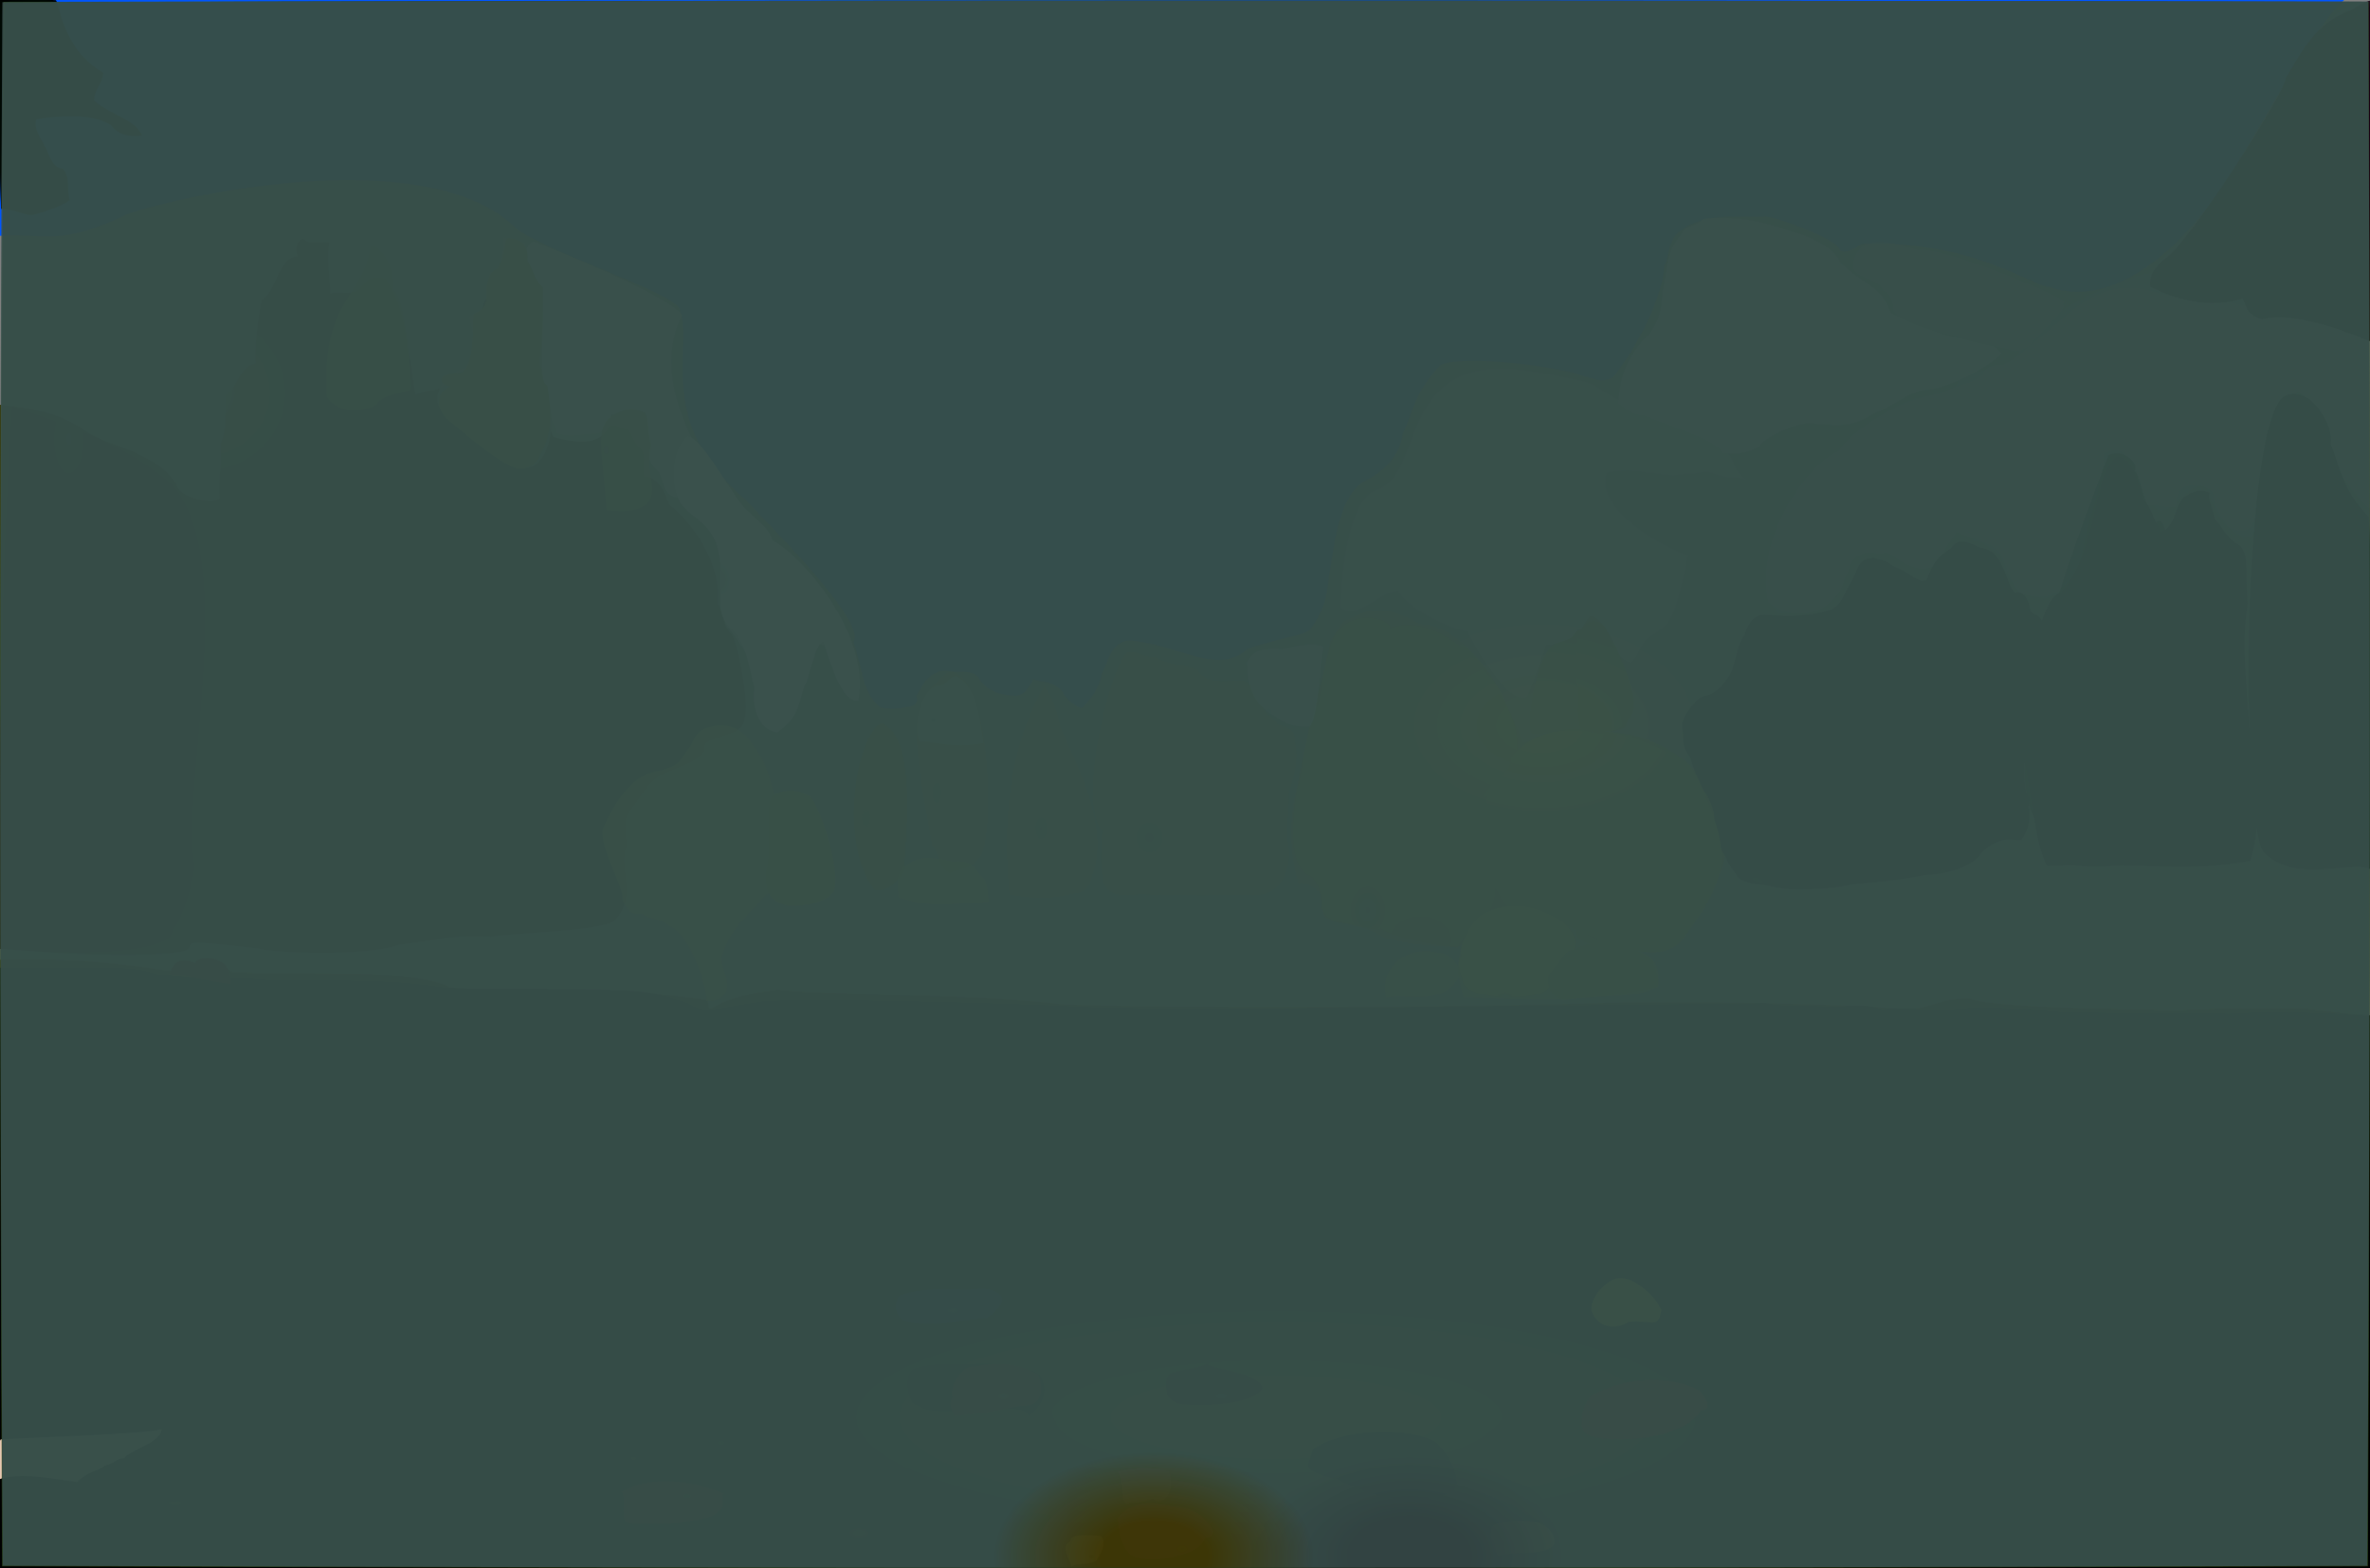 <?xml version="1.0" ?>
<svg xmlns="http://www.w3.org/2000/svg" version="1.1" width="674" height="446">
  <rect width="100%" height="100%" fill="#808080" stroke="none"/>
  <defs>
    <radialGradient id="shape_0_fill" cx="0.539" cy="0.744" r="0.275">
      <stop offset="0.183" stop-color="rgb(107, 107, 0)" stop-opacity="0.939"/>
      <stop offset="1.0" stop-color="rgb(82, 71, 0)" stop-opacity="1.0"/>
    </radialGradient>
    <radialGradient id="shape_1_fill" cx="0.538" cy="0.748" r="0.204">
      <stop offset="0.19" stop-color="rgb(99, 103, 0)" stop-opacity="0.829"/>
      <stop offset="1.0" stop-color="rgb(0, 0, 0)" stop-opacity="1.0"/>
    </radialGradient>
    <radialGradient id="shape_2_fill" cx="0.098" cy="0.738" r="0.221">
      <stop offset="9.5364106e-07" stop-color="rgb(30, 90, 182)" stop-opacity="1.0"/>
      <stop offset="1.0" stop-color="rgb(0, 85, 255)" stop-opacity="1.0"/>
    </radialGradient>
    <radialGradient id="shape_3_fill" cx="0.274" cy="0.216" r="0.125">
      <stop offset="0.222" stop-color="rgb(119, 133, 0)" stop-opacity="0.774"/>
      <stop offset="1.0" stop-color="rgb(54, 55, 0)" stop-opacity="1.0"/>
    </radialGradient>
    <radialGradient id="shape_4_fill" cx="0.154" cy="0.998" r="0.103">
      <stop offset="0.0" stop-color="rgb(81, 79, 86)" stop-opacity="1.0"/>
      <stop offset="1.0" stop-color="rgb(133, 132, 142)" stop-opacity="0.787"/>
    </radialGradient>
    <radialGradient id="shape_5_fill" cx="0.148" cy="0.24" r="0.118">
      <stop offset="0.0" stop-color="rgb(235, 232, 228)" stop-opacity="0.755"/>
      <stop offset="0.762" stop-color="rgb(240, 237, 234)" stop-opacity="0.729"/>
    </radialGradient>
    <radialGradient id="shape_6_fill" cx="0.184" cy="0.998" r="0.075">
      <stop offset="0.0" stop-color="rgb(93, 90, 94)" stop-opacity="1.0"/>
      <stop offset="1.0" stop-color="rgb(158, 154, 162)" stop-opacity="1.0"/>
    </radialGradient>
    <radialGradient id="shape_7_fill" cx="0.289" cy="0.058" r="0.087">
      <stop offset="0.0" stop-color="rgb(55, 66, 29)" stop-opacity="1.0"/>
      <stop offset="1.0" stop-color="rgb(32, 0, 0)" stop-opacity="0.995"/>
    </radialGradient>
    <radialGradient id="shape_8_fill" cx="0.338" cy="0.944" r="0.068">
      <stop offset="0.0" stop-color="rgb(91, 124, 45)" stop-opacity="1.0"/>
      <stop offset="1.0" stop-color="rgb(145, 181, 0)" stop-opacity="0.805"/>
    </radialGradient>
    <radialGradient id="shape_9_fill" cx="0.307" cy="0.998" r="0.073">
      <stop offset="0.0" stop-color="rgb(38, 48, 20)" stop-opacity="1.0"/>
      <stop offset="1.0" stop-color="rgb(0, 0, 0)" stop-opacity="1.0"/>
    </radialGradient>
    <radialGradient id="shape_10_fill" cx="0.306" cy="0.998" r="0.068">
      <stop offset="0.0" stop-color="rgb(39, 49, 21)" stop-opacity="1.0"/>
      <stop offset="1.0" stop-color="rgb(0, 0, 0)" stop-opacity="1.0"/>
    </radialGradient>
    <radialGradient id="shape_11_fill" cx="0.218" cy="0.969" r="0.068">
      <stop offset="0.0" stop-color="rgb(138, 135, 129)" stop-opacity="1.0"/>
      <stop offset="1.0" stop-color="rgb(206, 203, 199)" stop-opacity="0.728"/>
    </radialGradient>
    <radialGradient id="shape_12_fill" cx="0.291" cy="0.998" r="0.075">
      <stop offset="0.0" stop-color="rgb(22, 25, 13)" stop-opacity="1.0"/>
      <stop offset="1.0" stop-color="rgb(0, 0, 0)" stop-opacity="1.0"/>
    </radialGradient>
    <radialGradient id="shape_13_fill" cx="0.328" cy="0.892" r="0.069">
      <stop offset="0.0" stop-color="rgb(89, 117, 50)" stop-opacity="1.0"/>
      <stop offset="1.0" stop-color="rgb(153, 183, 0)" stop-opacity="0.75"/>
    </radialGradient>
    <radialGradient id="shape_14_fill" cx="0.142" cy="0.998" r="0.066">
      <stop offset="0.0" stop-color="rgb(155, 150, 153)" stop-opacity="1.0"/>
      <stop offset="1.0" stop-color="rgb(223, 218, 222)" stop-opacity="0.729"/>
    </radialGradient>
    <radialGradient id="shape_15_fill" cx="0.31" cy="0.998" r="0.067">
      <stop offset="0.0" stop-color="rgb(43, 55, 23)" stop-opacity="1.0"/>
      <stop offset="1.0" stop-color="rgb(0, 0, 0)" stop-opacity="0.888"/>
    </radialGradient>
    <radialGradient id="shape_16_fill" cx="0.273" cy="0.998" r="0.081">
      <stop offset="0.0" stop-color="rgb(31, 35, 19)" stop-opacity="1.0"/>
      <stop offset="1.0" stop-color="rgb(0, 0, 0)" stop-opacity="1.0"/>
    </radialGradient>
    <radialGradient id="shape_17_fill" cx="0.289" cy="0.998" r="0.075">
      <stop offset="0.0" stop-color="rgb(22, 23, 13)" stop-opacity="1.0"/>
      <stop offset="1.0" stop-color="rgb(0, 0, 0)" stop-opacity="0.838"/>
    </radialGradient>
    <radialGradient id="shape_18_fill" cx="0.329" cy="0.756" r="0.066">
      <stop offset="0.0" stop-color="rgb(83, 108, 65)" stop-opacity="1.0"/>
      <stop offset="1.0" stop-color="rgb(147, 174, 0)" stop-opacity="0.745"/>
    </radialGradient>
    <radialGradient id="shape_19_fill" cx="0.352" cy="0.998" r="0.066">
      <stop offset="0.0" stop-color="rgb(95, 135, 39)" stop-opacity="1.0"/>
      <stop offset="1.0" stop-color="rgb(159, 202, 0)" stop-opacity="1.0"/>
    </radialGradient>
    <radialGradient id="shape_20_fill" cx="0.083" cy="0.998" r="0.068">
      <stop offset="0.0" stop-color="rgb(49, 52, 66)" stop-opacity="1.0"/>
      <stop offset="1.0" stop-color="rgb(25, 0, 18)" stop-opacity="1.0"/>
    </radialGradient>
    <radialGradient id="shape_21_fill" cx="0.298" cy="0.998" r="0.068">
      <stop offset="0.0" stop-color="rgb(33, 40, 17)" stop-opacity="1.0"/>
      <stop offset="1.0" stop-color="rgb(0, 0, 0)" stop-opacity="1.0"/>
    </radialGradient>
    <radialGradient id="shape_22_fill" cx="0.356" cy="0.444" r="0.066">
      <stop offset="0.0" stop-color="rgb(168, 196, 0)" stop-opacity="0.765"/>
      <stop offset="0.788" stop-color="rgb(172, 200, 0)" stop-opacity="0.747"/>
    </radialGradient>
    <radialGradient id="shape_23_fill" cx="0.645" cy="0.141" r="0.066">
      <stop offset="0.0" stop-color="rgb(46, 38, 13)" stop-opacity="1.0"/>
      <stop offset="1.0" stop-color="rgb(0, 0, 0)" stop-opacity="1.0"/>
    </radialGradient>
    <radialGradient id="shape_24_fill" cx="0.249" cy="0.484" r="0.066">
      <stop offset="0.0" stop-color="rgb(201, 208, 206)" stop-opacity="1.0"/>
      <stop offset="1.0" stop-color="rgb(255, 255, 255)" stop-opacity="1.0"/>
    </radialGradient>
    <radialGradient id="shape_25_fill" cx="0.632" cy="0.998" r="0.066">
      <stop offset="0.0" stop-color="rgb(35, 28, 8)" stop-opacity="1.0"/>
      <stop offset="1.0" stop-color="rgb(0, 0, 0)" stop-opacity="0.825"/>
    </radialGradient>
    <radialGradient id="shape_26_fill" cx="0.154" cy="0.321" r="0.066">
      <stop offset="0.0" stop-color="rgb(118, 127, 81)" stop-opacity="0.999"/>
      <stop offset="0.903" stop-color="rgb(142, 151, 110)" stop-opacity="0.781"/>
    </radialGradient>
    <radialGradient id="shape_27_fill" cx="0.154" cy="0.321" r="0.066">
      <stop offset="0.0" stop-color="rgb(133, 146, 7)" stop-opacity="1.0"/>
      <stop offset="0.824" stop-color="rgb(147, 158, 0)" stop-opacity="1.0"/>
    </radialGradient>
    <radialGradient id="shape_28_fill" cx="0.042" cy="0.022" r="0.066">
      <stop offset="0.012" stop-color="rgb(0, 0, 0)" stop-opacity="0.999"/>
      <stop offset="0.969" stop-color="rgb(0, 0, 1)" stop-opacity="0.992"/>
    </radialGradient>
    <radialGradient id="shape_29_fill" cx="0.34" cy="0.666" r="0.066">
      <stop offset="0.0" stop-color="rgb(90, 117, 55)" stop-opacity="1.0"/>
      <stop offset="1.0" stop-color="rgb(154, 183, 0)" stop-opacity="0.751"/>
    </radialGradient>
    <radialGradient id="shape_30_fill" cx="0.042" cy="0.02" r="0.066">
      <stop offset="0.0" stop-color="rgb(0, 4, 0)" stop-opacity="1.0"/>
      <stop offset="0.967" stop-color="rgb(0, 8, 3)" stop-opacity="1.0"/>
    </radialGradient>
    <radialGradient id="shape_31_fill" cx="0.123" cy="0.998" r="0.066">
      <stop offset="0.0" stop-color="rgb(95, 103, 98)" stop-opacity="1.0"/>
      <stop offset="1.0" stop-color="rgb(158, 167, 162)" stop-opacity="0.746"/>
    </radialGradient>
    <radialGradient id="shape_32_fill" cx="0.404" cy="0.984" r="0.066">
      <stop offset="0.0" stop-color="rgb(126, 155, 63)" stop-opacity="1.0"/>
      <stop offset="1.0" stop-color="rgb(183, 214, 5)" stop-opacity="0.818"/>
    </radialGradient>
    <radialGradient id="shape_33_fill" cx="0.325" cy="0.605" r="0.066">
      <stop offset="0.0" stop-color="rgb(93, 124, 71)" stop-opacity="1.0"/>
      <stop offset="1.0" stop-color="rgb(156, 188, 8)" stop-opacity="0.754"/>
    </radialGradient>
    <radialGradient id="shape_34_fill" cx="0.647" cy="0.531" r="0.066">
      <stop offset="0.0" stop-color="rgb(54, 47, 24)" stop-opacity="1.0"/>
      <stop offset="1.0" stop-color="rgb(34, 0, 0)" stop-opacity="0.81"/>
    </radialGradient>
    <radialGradient id="shape_35_fill" cx="0.142" cy="0.233" r="0.066">
      <stop offset="0.0" stop-color="rgb(130, 148, 0)" stop-opacity="0.838"/>
      <stop offset="0.868" stop-color="rgb(135, 150, 0)" stop-opacity="0.758"/>
    </radialGradient>
    <radialGradient id="shape_36_fill" cx="0.288" cy="0.998" r="0.066">
      <stop offset="0.0" stop-color="rgb(80, 96, 53)" stop-opacity="1.0"/>
      <stop offset="1.0" stop-color="rgb(138, 156, 0)" stop-opacity="0.835"/>
    </radialGradient>
    <radialGradient id="shape_37_fill" cx="0.129" cy="0.998" r="0.066">
      <stop offset="0.0" stop-color="rgb(87, 97, 81)" stop-opacity="1.0"/>
      <stop offset="1.0" stop-color="rgb(150, 161, 141)" stop-opacity="0.781"/>
    </radialGradient>
    <radialGradient id="shape_38_fill" cx="0.338" cy="0.561" r="0.066">
      <stop offset="0.047" stop-color="rgb(134, 167, 0)" stop-opacity="1.0"/>
      <stop offset="0.819" stop-color="rgb(140, 171, 0)" stop-opacity="0.804"/>
    </radialGradient>
    <radialGradient id="shape_39_fill" cx="0.401" cy="0.964" r="0.066">
      <stop offset="0.0" stop-color="rgb(138, 168, 60)" stop-opacity="1.0"/>
      <stop offset="1.0" stop-color="rgb(203, 234, 0)" stop-opacity="1.0"/>
    </radialGradient>
    <radialGradient id="shape_40_fill" cx="0.617" cy="0.883" r="0.066">
      <stop offset="0.0" stop-color="rgb(2, 0, 0)" stop-opacity="1.0"/>
      <stop offset="0.891" stop-color="rgb(0, 0, 0)" stop-opacity="1.0"/>
    </radialGradient>
    <radialGradient id="shape_41_fill" cx="0.645" cy="0.087" r="0.066">
      <stop offset="0.0" stop-color="rgb(58, 48, 21)" stop-opacity="1.0"/>
      <stop offset="1.0" stop-color="rgb(1, 0, 0)" stop-opacity="0.755"/>
    </radialGradient>
    <radialGradient id="shape_42_fill" cx="0.585" cy="0.619" r="0.066">
      <stop offset="0.0" stop-color="rgb(62, 59, 56)" stop-opacity="1.0"/>
      <stop offset="1.0" stop-color="rgb(1, 0, 0)" stop-opacity="0.822"/>
    </radialGradient>
    <radialGradient id="shape_43_fill" cx="0.358" cy="0.507" r="0.066">
      <stop offset="0.0" stop-color="rgb(166, 208, 0)" stop-opacity="0.825"/>
      <stop offset="0.865" stop-color="rgb(168, 209, 0)" stop-opacity="0.837"/>
    </radialGradient>
    <radialGradient id="shape_44_fill" cx="0.593" cy="0.998" r="0.066">
      <stop offset="0.0" stop-color="rgb(89, 61, 18)" stop-opacity="1.0"/>
      <stop offset="1.0" stop-color="rgb(150, 0, 0)" stop-opacity="1.0"/>
    </radialGradient>
    <radialGradient id="shape_45_fill" cx="0.613" cy="0.04" r="0.066">
      <stop offset="0.0" stop-color="rgb(157, 136, 123)" stop-opacity="1.0"/>
      <stop offset="1.0" stop-color="rgb(231, 199, 178)" stop-opacity="1.0"/>
    </radialGradient>
    <radialGradient id="shape_46_fill" cx="0.286" cy="0.998" r="0.066">
      <stop offset="0.0" stop-color="rgb(82, 99, 55)" stop-opacity="1.0"/>
      <stop offset="1.0" stop-color="rgb(142, 161, 0)" stop-opacity="0.816"/>
    </radialGradient>
    <radialGradient id="shape_47_fill" cx="0.286" cy="0.818" r="0.066">
      <stop offset="0.0" stop-color="rgb(166, 189, 197)" stop-opacity="1.0"/>
      <stop offset="1.0" stop-color="rgb(232, 255, 255)" stop-opacity="0.744"/>
    </radialGradient>
    <radialGradient id="shape_48_fill" cx="0.408" cy="0.998" r="0.066">
      <stop offset="0.0" stop-color="rgb(107, 135, 68)" stop-opacity="1.0"/>
      <stop offset="1.0" stop-color="rgb(170, 200, 7)" stop-opacity="0.774"/>
    </radialGradient>
    <radialGradient id="shape_49_fill" cx="0.193" cy="0.399" r="0.066">
      <stop offset="0.0" stop-color="rgb(92, 100, 54)" stop-opacity="1.0"/>
      <stop offset="1.0" stop-color="rgb(155, 163, 0)" stop-opacity="0.754"/>
    </radialGradient>
    <radialGradient id="shape_50_fill" cx="0.644" cy="0.738" r="0.066">
      <stop offset="0.0" stop-color="rgb(65, 56, 25)" stop-opacity="1.0"/>
      <stop offset="1.0" stop-color="rgb(99, 19, 78)" stop-opacity="1.0"/>
    </radialGradient>
    <radialGradient id="shape_51_fill" cx="0.585" cy="0.632" r="0.066">
      <stop offset="0.0" stop-color="rgb(75, 68, 60)" stop-opacity="1.0"/>
      <stop offset="1.0" stop-color="rgb(127, 10, 0)" stop-opacity="1.0"/>
    </radialGradient>
    <radialGradient id="shape_52_fill" cx="0.3" cy="0.603" r="0.066">
      <stop offset="0.0" stop-color="rgb(107, 158, 118)" stop-opacity="1.0"/>
      <stop offset="1.0" stop-color="rgb(169, 222, 182)" stop-opacity="1.0"/>
    </radialGradient>
    <radialGradient id="shape_53_fill" cx="0.61" cy="0.451" r="0.066">
      <stop offset="0.0" stop-color="rgb(38, 39, 27)" stop-opacity="1.0"/>
      <stop offset="1.0" stop-color="rgb(0, 0, 0)" stop-opacity="0.819"/>
    </radialGradient>
    <radialGradient id="shape_54_fill" cx="0.634" cy="0.426" r="0.066">
      <stop offset="0.0" stop-color="rgb(67, 49, 20)" stop-opacity="1.0"/>
      <stop offset="1.0" stop-color="rgb(103, 0, 0)" stop-opacity="0.989"/>
    </radialGradient>
    <radialGradient id="shape_55_fill" cx="0.371" cy="0.599" r="0.066">
      <stop offset="0.0" stop-color="rgb(194, 238, 0)" stop-opacity="0.763"/>
      <stop offset="0.855" stop-color="rgb(196, 239, 0)" stop-opacity="0.752"/>
    </radialGradient>
    <radialGradient id="shape_56_fill" cx="0.549" cy="0.601" r="0.066">
      <stop offset="0.0" stop-color="rgb(50, 62, 80)" stop-opacity="1.0"/>
      <stop offset="1.0" stop-color="rgb(0, 2, 118)" stop-opacity="0.99"/>
    </radialGradient>
    <radialGradient id="shape_57_fill" cx="0.409" cy="0.904" r="0.066">
      <stop offset="0.0" stop-color="rgb(111, 144, 47)" stop-opacity="1.0"/>
      <stop offset="1.0" stop-color="rgb(174, 208, 0)" stop-opacity="0.764"/>
    </radialGradient>
    <radialGradient id="shape_58_fill" cx="0.528" cy="0.998" r="0.066">
      <stop offset="0.0" stop-color="rgb(50, 43, 14)" stop-opacity="1.0"/>
      <stop offset="1.0" stop-color="rgb(0, 0, 0)" stop-opacity="0.808"/>
    </radialGradient>
    <radialGradient id="shape_59_fill" cx="0.585" cy="0.769" r="0.066">
      <stop offset="0.0" stop-color="rgb(61, 63, 58)" stop-opacity="1.0"/>
      <stop offset="1.0" stop-color="rgb(81, 4, 21)" stop-opacity="0.956"/>
    </radialGradient>
    <radialGradient id="shape_60_fill" cx="0.549" cy="0.998" r="0.066">
      <stop offset="0.0" stop-color="rgb(140, 131, 64)" stop-opacity="1.0"/>
      <stop offset="1.0" stop-color="rgb(203, 193, 4)" stop-opacity="1.0"/>
    </radialGradient>
    <radialGradient id="shape_61_fill" cx="0.647" cy="0.969" r="0.066">
      <stop offset="0.0" stop-color="rgb(151, 92, 0)" stop-opacity="1.0"/>
      <stop offset="0.994" stop-color="rgb(152, 92, 0)" stop-opacity="1.0"/>
    </radialGradient>
    <radialGradient id="shape_62_fill" cx="0.616" cy="0.399" r="0.066">
      <stop offset="0.0" stop-color="rgb(55, 47, 13)" stop-opacity="1.0"/>
      <stop offset="1.0" stop-color="rgb(21, 0, 0)" stop-opacity="0.829"/>
    </radialGradient>
    <radialGradient id="shape_63_fill" cx="0.626" cy="0.729" r="0.066">
      <stop offset="0.0" stop-color="rgb(79, 66, 32)" stop-opacity="1.0"/>
      <stop offset="1.0" stop-color="rgb(132, 92, 74)" stop-opacity="1.0"/>
    </radialGradient>
    <radialGradient id="shape_64_fill" cx="0.408" cy="0.126" r="0.066">
      <stop offset="0.0" stop-color="rgb(76, 66, 59)" stop-opacity="1.0"/>
      <stop offset="1.0" stop-color="rgb(120, 12, 2)" stop-opacity="1.0"/>
    </radialGradient>
    <radialGradient id="shape_65_fill" cx="0.653" cy="0.688" r="0.066">
      <stop offset="0.0" stop-color="rgb(121, 97, 39)" stop-opacity="1.0"/>
      <stop offset="1.0" stop-color="rgb(180, 152, 77)" stop-opacity="1.0"/>
    </radialGradient>
    <radialGradient id="shape_66_fill" cx="0.649" cy="0.462" r="0.067">
      <stop offset="0.263" stop-color="rgb(130, 147, 0)" stop-opacity="0.69"/>
      <stop offset="1.0" stop-color="rgb(58, 91, 27)" stop-opacity="0.663"/>
    </radialGradient>
    <radialGradient id="shape_67_fill" cx="0.594" cy="0.997" r="0.067">
      <stop offset="0.369" stop-color="rgb(9, 0, 0)" stop-opacity="1.0"/>
      <stop offset="1.0" stop-color="rgb(21, 41, 29)" stop-opacity="0.72"/>
    </radialGradient>
    <radialGradient id="shape_68_fill" cx="0.487" cy="0.997" r="0.067">
      <stop offset="0.332" stop-color="rgb(70, 56, 0)" stop-opacity="0.768"/>
      <stop offset="1.0" stop-color="rgb(60, 83, 82)" stop-opacity="0.804"/>
    </radialGradient>
  </defs>
  <g>
    <path d="M -0.115 272.934 C 23.561 272.581 31.888 274.046 41.15 275.078 C 48.057 276.09 49.344 276.684 57.143 274.533 C 60.426 273.947 63.716 274.639 65.996 276.425 C 76.597 277.114 105.001 276.658 108.986 277.391 C 114.41 277.258 124.795 278.825 127.843 280.76 C 134.427 281.761 140.905 281.033 149.17 281.732 C 185.27 281.771 185.745 282.567 201.182 284.401 C 202.685 290.264 198.584 284.361 221.181 281.398 C 234.426 283.215 277.404 282.488 302.675 285.69 C 336.456 286.788 417.639 286.499 458.412 285.173 C 481.877 284.625 531.305 285.688 540.57 286.975 C 549.512 287.214 550.783 283.799 560.179 284.017 C 568.148 286.985 608.8 286.743 617.077 287.324 C 641.625 286.207 651.132 286.823 656.13 286.787 C 661.255 287.698 670.976 288.163 673.889 289.653 C 674.14 340.813 673.806 392.622 673.957 445.501 C 451.442 445.619 229.158 445.597 0.315 445.509 C -0.306 389.098 0.298 332.351 -0.115 272.934" stroke-width="0.0" fill="url(#shape_0_fill)"/>
    <path d="M -0.072 275.212 C 35.941 275.394 36.549 274.603 44.405 276.939 C 56.435 278.864 67.665 277.52 76.75 278.705 C 113.381 278.692 113.973 279.306 125.982 280.757 C 130.237 281.456 154.384 280.97 156.851 281.29 C 185.03 281.381 185.543 282.138 195.527 285.236 C 200.751 288.384 202.019 287.004 216.818 284.766 C 228.746 283.644 281.397 285.174 302.556 286.061 C 328.608 287.907 441.703 285.655 446.781 285.978 C 467.075 285.463 483.263 285.736 502.108 285.272 C 508.526 286.647 516.321 285.75 522.82 286.375 C 527.534 285.683 531.877 285.877 535.162 286.974 C 544.077 286.57 551.805 287.622 560.203 286.603 C 569.603 286.571 579.744 286.759 588.564 287.832 C 604.011 288.359 618.311 287.744 633.713 288.309 C 647.023 287.421 660.402 288.094 674.318 288.738 C 673.813 340.874 674.399 392.31 674.138 446.273 C 451.477 446.38 229.197 446.244 -0.298 446.237 C -0.204 389.407 -0.283 333.034 -0.072 275.212" stroke-width="0.0" fill="url(#shape_1_fill)"/>
    <path d="M 0.015 -0.253 C 219.698 0.078 439.458 -0.377 667.198 -0.418 C 659.593 5.043 643.785 34.483 636.47 46.196 C 634.015 51.508 608.792 90.906 582.647 81.562 C 577.606 81.119 560.079 68.016 529.49 69.403 C 527.776 70.15 525.098 72.628 523.208 71.023 C 522.97 67.977 502.745 60.735 501.536 61.624 C 491.941 61.799 484.693 60.483 477.375 65.98 C 474.201 68.861 474.702 73.174 473.208 75.897 C 472.722 86.321 462.892 102.492 458.775 107.134 C 455.745 109.214 453.394 107.662 450.692 106.997 C 440.035 103.297 412.056 100.906 409.212 104.239 C 402.063 112.035 402.066 116.592 399.002 123.138 C 397.62 131.927 390.758 135.256 388.326 136.698 C 379.858 140.706 378.881 160.22 377.904 164.062 C 377.379 169.918 376.195 174.089 372.756 178.759 C 370.574 181.098 367.318 180.214 354.678 184.612 C 346.353 192.142 335.217 183.357 321.18 182.074 C 315.618 182.533 315.025 188.9 313.358 191.497 C 312.453 196.064 310.509 198.29 307.687 201.38 C 307.299 201.368 303.599 199.704 302.394 197.07 C 299.451 193.046 296.009 194.439 293.735 193.004 C 293.074 194.902 291.308 198.121 288.364 197.818 C 280.09 197.535 278.464 192.688 277.999 192.221 C 275.163 190.262 272.536 191.537 269.203 190.736 C 263.421 190.537 261.661 196.681 260.576 197.781 C 260.981 199.214 260.914 200.929 257.392 201.106 C 255.968 201.679 251.141 201.687 250.06 201.022 C 245.362 195.994 246.174 194.202 242.761 182.484 C 246.889 176.361 213.684 144.279 212.037 142.064 C 185.827 120.217 197.384 97.967 193.333 88.397 C 194.344 83.96 156.723 72.45 146.758 64.901 C 123.959 42.184 61.838 52.883 36.88 60.592 C 16.683 70.315 13.343 66.199 -0.287 67.065 C 0.352 44.045 -0.322 22.589 0.015 -0.253" stroke-width="0.0" fill="url(#shape_2_fill)"/>
    <path d="M 86.654 68.106 C 88.078 69.988 92.056 68.325 93.591 69.038 C 92.863 74.089 94.014 81.492 93.892 83.525 C 96.595 82.608 98.635 84.231 102.238 82.494 C 104.251 79.037 106.938 78.353 109.706 79.471 C 113.692 85.886 115.133 91.915 115.749 99.624 C 116.791 100.014 117.27 108.231 118.185 112.222 C 121.118 110.75 126.149 111.495 127.111 108.522 C 127.776 105.872 135.787 104.693 136.356 104.465 C 136.581 103.681 135.541 101.807 136.979 97.972 C 136.458 93.24 137.452 92.884 137.085 88.871 C 137.304 85.03 138.642 84.518 139.677 85.053 C 138.369 82.137 146.651 81.773 147.848 83.768 C 146.799 86.656 150.281 96.122 151.157 99.834 C 154.376 102.806 149.476 106.524 149.096 106.503 C 152.993 109.811 150.659 114.304 148.78 113.392 C 155.254 112.542 158.361 122.503 158.294 123 C 162.053 124.606 164.815 123.333 170.168 123.201 C 175.41 119.348 174.891 121.614 178.093 122.161 C 179.618 122.254 179.522 125.572 182.505 127.904 C 183.925 130.24 182.321 133.22 183.269 135.687 C 187.197 135.062 189.579 141.36 190.346 143.615 C 193.158 145.404 205.468 157.513 204.089 171.753 C 205.747 173.598 205.216 177.483 207.919 180.268 C 209.524 181.309 213.382 200.743 211.721 204.278 C 211.735 208.865 204.133 208.928 203.09 210.224 C 200.799 210.581 199.968 211.658 200.198 213.571 C 197.524 216.983 194.991 217.002 191.6 218.794 C 184.315 221.148 183.58 224.779 179.094 230.55 C 176.151 233.614 179.077 240.08 177.634 241.97 C 176.494 248.097 180.804 255.503 174.869 261.692 C 171.325 264.939 145.997 265.185 139.534 266.382 C 129.152 265.585 122.869 267.642 113.533 268.656 C 104.595 272.072 76.945 270.959 73.571 269.728 C 47.561 266.729 56.716 268.529 52.692 270.331 C 43.649 272.91 1.582 270.806 -0.295 268.871 C -0.176 217.167 0.078 166.448 -0.628 115.031 C 10.508 116.363 16.913 117.218 25.756 123.489 C 31.144 126.408 37.112 127.56 41.863 130.494 C 45.824 132.414 47.898 134.57 50.174 137.699 C 50.891 142.104 61.934 143.541 62.453 141.584 C 62.027 136.666 63.001 133.794 62.759 126.151 C 64.546 121.616 63.903 118.628 64.097 112.29 C 67.412 110.943 67.567 104.458 72.77 103.386 C 72.171 100.593 73.519 88.723 74.477 85.138 C 78.091 84.214 79.124 72.879 84.776 72.907 C 83.306 70.477 85.203 67.262 86.654 68.106" stroke-width="0.0" fill="url(#shape_3_fill)"/>
    <path d="M 673.424 1.293 C 674.297 49.168 674.033 96.32 674.293 144.86 C 666.414 138.593 663.421 130.642 661.33 120.617 C 660.717 120.102 654.13 107.399 650.573 111.61 C 648.422 112.442 643.466 146.463 640.366 152.534 C 632.949 154.046 627.668 140.763 627.857 138.139 C 622.046 136.946 617.857 146.278 613.91 145.077 C 611.18 141.858 610.759 144.177 608.245 140.588 C 607.617 137.402 608.281 133.547 601.978 129.025 C 598.124 133.711 597.615 139.476 595.204 144.582 C 595.31 149.066 593.281 150.8 593.311 153.843 C 592.12 160.219 590.626 167.953 581.83 169.98 C 571.432 170.094 569.671 160.595 568.953 157.496 C 566.409 157.083 564.303 153.372 561.312 153.891 C 560.074 150.726 554.785 150.308 554.312 152.968 C 551.48 155.645 550.851 159.223 548.37 161.646 C 545.365 159.809 540.588 162.595 535.797 154.608 C 531.619 154.557 529.934 157.756 524.264 157.826 C 518.004 161.303 520.844 161.285 522.454 169.66 C 517.459 170.136 515.942 164.374 516.63 172.087 C 509.521 173.477 512.748 174.957 505.746 174.267 C 503.113 171.189 502.943 169.671 504.06 167.785 C 501.124 152.765 515.059 128.677 524.155 130.959 C 524.198 124.827 538.52 113.739 548.301 112.638 C 558.443 110.274 555.9 109.809 557.747 106.796 C 562.722 105.461 566.181 105.016 571.794 105.282 C 574.795 102.839 573.393 97.579 579.012 94.203 C 581.904 89.585 601.914 79.143 612.298 77.585 C 614.867 71.648 640.929 48.505 643.989 35.249 C 644.955 32.428 647.987 30.361 647.594 29.493 C 646.732 28.26 663.479 -3.341 673.424 1.293" stroke-width="0.0" fill="url(#shape_4_fill)"/>
    <path d="M 151.74 68.701 C 152.212 68.805 187.73 82.617 194.026 89.492 C 180.232 116.338 216.284 152.999 221.071 154.452 C 239.452 169.368 243.275 184.359 241.418 193.982 C 237.718 193.987 236.777 185.779 236.521 184.317 C 235.396 182.826 234.368 184.521 231.702 182.083 C 232.045 183.322 230.735 192.533 227.787 195.891 C 227.375 195.904 226.903 205.663 221.317 207.73 C 215.002 206.642 214.283 198.064 214.61 194.892 C 212.936 185.335 211.923 185.037 206.42 177.523 C 203.812 171.82 205.105 165.544 205.331 159.835 C 206.02 153.948 195.971 143.593 192.854 141.603 C 188.67 140.733 189.095 138.229 187.421 134.237 C 182.68 130.773 183.795 123.13 183.626 117.984 C 178.909 116.114 177.913 117.877 173.73 117.903 C 173.521 124.17 169.325 127.622 157.475 124.3 C 155.27 121.603 152.026 102.158 153.418 96.588 C 152.895 88.594 153.73 82.95 150.141 76.319 C 148.531 75.932 149.025 69.258 151.74 68.701" stroke-width="0.0" fill="url(#shape_5_fill)"/>
    <path d="M 613.193 83.289 C 618.573 84.203 619.635 85.842 630.771 85.984 C 636.859 85.947 638.268 87.561 641.268 87.792 C 642.14 87.5 669.166 91.854 673.727 97.311 C 673.927 112.538 673.479 128.694 673.802 144.545 C 668.578 139.521 664.894 134.416 662.928 126.891 C 660.571 121.265 660.82 115.478 653.39 111.299 C 647.685 116.554 645.002 142.438 642.103 143.197 C 643.398 145.826 641.747 148.725 640.415 148.761 C 639.672 150.894 638.1 151.913 633.701 149.816 C 631.267 146.697 628.849 141.551 629.648 140.985 C 628.934 138.072 623.801 137.095 620.831 138.657 C 618.233 140.581 619.244 142.32 618.759 144.082 C 614.528 144.463 614.164 143.137 610.279 143.72 C 608.57 140.384 609.588 139.267 609.044 137.626 C 606.827 131.908 604.586 125.51 598.063 129.025 C 599.01 135.454 593.421 148.891 592.194 157.747 C 590.758 163.947 589.502 164.205 585.515 167.991 C 581.931 170.267 578.41 169.829 575.012 168.788 C 571.934 166.356 570.981 162.037 569.482 158.487 C 568.528 154.373 557.902 152.262 556.303 151.206 C 555.797 152.848 553.083 154.714 552.864 157.73 C 550.448 161.686 548.14 161.556 546.417 161.757 C 540.886 160.827 538.774 157.408 536.12 157.002 C 534.834 158.09 531.314 156.141 528.914 157.828 C 525.754 158.998 526.341 161.795 524.487 164.518 C 523.731 168.651 521.03 170.795 518.655 172.679 C 510.697 176.861 504.004 172.444 502.904 171.151 C 498.868 152.219 515.037 131.231 522.91 128.344 C 526.904 122.076 540.783 113.383 551.91 112.052 C 555.37 109.864 559.954 109.69 563.709 106.647 C 564.651 104.555 566.863 103.616 569.659 103.844 C 574.898 101.451 578.25 97.002 583.123 93.826 C 592.079 85.404 600.36 79.083 613.193 83.289" stroke-width="0.0" fill="url(#shape_6_fill)"/>
    <path d="M 3.392 115.569 C 27.067 123.233 37.503 128.213 49 137.804 C 68.324 159.75 51.024 224.92 55.416 246.46 C 53.208 260.319 48.708 264.698 48.586 266.41 C 38.916 273.654 3.848 269.946 -0.188 269.854 C -0.155 218.265 0.038 167.413 3.392 115.569" stroke-width="0.0" fill="url(#shape_7_fill)"/>
    <path d="M 395.385 178.544 C 410.103 173.673 427.011 191.655 432.851 211.298 C 464.926 201.088 487.707 215.158 490.844 237.511 C 491.086 251.099 486.435 250.947 484.904 252.396 C 485.316 254.513 479.079 265.035 474.829 268.506 C 469.032 272.942 453.211 266.701 451.963 268.292 C 445.411 265.976 449.226 262.694 448.564 260.541 C 440.322 263.697 435.41 260.811 438.506 257.85 C 428.36 257.138 426.655 259.568 421.224 262.241 C 418.547 264.268 417.493 267.587 414.473 269.636 C 414.433 269.361 398.125 267.615 392.545 264.128 C 391.864 265.123 389.178 263.307 386.053 263.516 C 382.07 261.942 380.872 263.171 376.743 260.914 C 374.967 256.139 376.451 252.493 372.781 249.236 C 359.625 244.122 375.729 197.584 378.338 182.443 C 383.727 171.936 395.761 176.078 395.385 178.544" stroke-width="0.0" fill="url(#shape_8_fill)"/>
    <path d="M 565.638 157.397 C 568.596 158.966 570.04 161.809 570.546 165.343 C 574.066 169.569 573.238 170.691 578.161 174.424 C 580.291 175.136 581.987 177.132 581.523 182.838 C 577.072 177.117 573.247 225.691 577.206 226.911 C 576.148 228.542 578.875 233.132 574.815 238.94 C 568.538 238.76 566.215 237.245 558.446 245.079 C 549.634 251.763 495.512 254.704 494.036 249.108 C 490.735 243.947 488.826 238.276 487.701 232.307 C 486.441 226.241 483.216 222.248 481.145 216.119 C 476.926 210.265 479.323 205.333 482.389 206.113 C 479.904 205.348 480.866 198.006 485.526 197.842 C 491.833 196.166 491.892 192.527 494.388 188.626 C 496.222 175.653 499.474 175.646 499.76 175.254 C 502.552 173.879 508.209 176.906 520.773 173.413 C 524.357 171.538 524.461 168.451 526.969 165.87 C 528.059 160.866 529.227 158.464 533.347 158.688 C 537.664 161.815 541.396 162.456 542.233 163.912 C 545.294 164.025 546.035 165.643 549.376 166.336 C 548.759 165.642 551.436 157.164 555.357 156.513 C 558.942 155.512 562.509 155.304 565.638 157.397" stroke-width="0.0" fill="url(#shape_9_fill)"/>
    <path d="M 561.209 155.633 C 567.772 155.592 569.456 160.393 571.685 166.866 C 573.289 170.234 575.509 171.211 578.64 176.403 C 579.478 178.028 578.316 187.265 577.244 191.585 C 573.07 198.025 572.473 231.841 577.232 230.229 C 575.475 230.358 576.109 236.807 571.91 238.162 C 559.286 236.298 567.952 238.471 558.269 244.782 C 554.982 251.469 501.243 248.967 500.218 251.39 C 490.955 251.982 488.2 236.521 487.284 230.182 C 486.605 224.946 482 219.257 481.5 216.22 C 478.069 212.697 478.779 210.324 478.448 206.704 C 477.952 203.727 482.684 198.234 485.094 197.901 C 490.978 196.716 495.515 185.465 496.125 182.499 C 496.06 179.612 497.09 177.041 500.446 176.125 C 507.448 175.512 514.561 177.432 520.298 173.951 C 524.415 173.465 527.074 159.42 532.542 158.968 C 536.496 158.723 539.366 161.481 542.878 165.306 C 545.176 164.895 548.68 166.11 550.952 163.12 C 551.423 158.477 553.664 153.837 561.209 155.633" stroke-width="0.0" fill="url(#shape_10_fill)"/>
    <path d="M 449.589 108.326 C 454.057 109.147 456.554 112.213 460.45 113.741 C 463.54 116.794 468.973 117.43 472.352 119.637 C 488.37 124.547 488.796 125.243 492.094 129.826 C 493.372 131.772 493.221 134.108 496.533 136.422 C 493.558 135.142 492.212 136.503 487.764 134.774 C 484.235 133.243 482.475 135.186 479.165 134.693 C 474.66 135.873 471.421 134.277 468.259 134.348 C 465.304 133.504 460.059 133.512 457.007 134.388 C 453.519 143.272 468.54 153.762 479.971 158.01 C 476.146 176.611 475.344 177.149 469.624 180.774 C 466.578 182.152 466.331 186.651 463.687 188.386 C 460.177 187.617 455.815 180.469 454.021 177.016 C 448.254 179.457 447.536 182.708 439.57 183.437 C 439.822 183.522 435.572 195.415 434.249 198.115 C 428.753 201.176 417.5 180.584 417.405 179.566 C 417.229 179.977 402.111 175.327 397.594 167.952 C 392.615 168.09 386.653 176.112 381.404 172.917 C 381.332 164.226 383.29 142.841 390.992 139.565 C 397.882 137.4 399.365 129.674 402.181 123.078 C 410.759 99.898 428.492 103.852 449.589 108.326" stroke-width="0.0" fill="url(#shape_11_fill)"/>
    <path d="M 601.89 129.954 C 607 130.044 608.39 139.549 609.492 141.963 C 612.068 144.442 612.196 147.736 614.57 151.401 C 618.874 149.923 618.82 141.96 621.816 140.999 C 624.444 139.147 626.888 139.351 628.373 140.218 C 627.682 142.04 629.42 144.603 629.862 147.639 C 632.3 149.871 631.574 151.031 635.638 154.327 C 640.189 156.35 638.194 162.058 639.236 171.6 C 637.213 183.654 639.023 194.315 639.599 206.394 C 641.395 218.695 644.112 230.167 639.994 244.768 C 622.669 248.242 608.487 245.06 582.167 246.266 C 578.391 239.05 578.112 226.221 576.03 217.29 C 572.25 215.773 578.586 168.637 586.261 168.552 C 594.239 160.197 596.307 140.629 597.164 140.711 C 597.963 137.113 597.453 135.18 601.89 129.954" stroke-width="0.0" fill="url(#shape_12_fill)"/>
    <path d="M 403.843 177.51 C 420.516 177.667 436.712 211.153 430.111 215.9 C 419.475 230.735 423.275 240.412 424.731 246.825 C 428.062 260.721 418.319 263.449 414.501 269.229 C 406.66 269.434 396.776 267.76 393.437 266.562 C 386.815 262.577 384.876 263.776 381.548 262.22 C 377.71 262.231 377.131 260.029 375.597 258.384 C 376.318 255.962 375.713 253.304 374.523 253.493 C 374.355 252.182 370.521 250.528 369.341 251.322 C 365.701 240.334 367.504 226.444 369.454 222.571 C 370.031 219.796 372.134 203.718 374.846 200.446 C 375.426 198.29 377.367 180.418 382.007 176.947 C 390.017 172.114 395.085 172.567 403.843 177.51" stroke-width="0.0" fill="url(#shape_13_fill)"/>
    <path d="M 509.942 66.015 C 512.663 66.443 521.729 69.998 523.41 74.701 C 529.816 80.992 534.783 80.961 537.678 88.759 C 539.664 90.761 544.596 90.382 545.019 91.173 C 545.518 92.728 556.118 97.028 561.063 96.278 C 564.489 97.607 567.348 97.892 569.184 100.419 C 566.181 104.345 552.914 111.049 547.351 110.856 C 541.768 112.169 539.388 114.985 533.879 117.153 C 527.459 120.754 525.772 121.451 515.651 120.44 C 510.705 119.723 501.114 124.978 500.428 126.889 C 497.12 129.005 493.8 129.364 489.592 128.681 C 489.692 125.211 468.768 119.096 468.052 118.188 C 463.285 117.743 463.107 116.478 460.305 114.747 C 460.574 106.527 463.072 100.802 469.104 94.883 C 473.395 89.3 472.265 84.146 473.015 81.995 C 474.594 70.927 475.332 70.392 478.261 66.389 C 479.072 64.245 482.668 64.169 484.393 62.198 C 493.789 61.389 501.332 62.803 509.942 66.015" stroke-width="0.0" fill="url(#shape_14_fill)"/>
    <path d="M 532.873 158.707 C 543.785 162.918 544.023 163.898 546.717 166.722 C 547.014 168.054 548.319 170.267 544.557 182.23 C 543.188 189.872 539.836 232.604 539.143 235.963 C 538.889 238.003 542.531 252.327 514.703 252.894 C 500.714 253.948 485.983 247.457 487.62 229.847 C 478.58 216.454 477.139 203.787 484.126 198.844 C 487.481 196.86 488.623 198.269 490.55 196.771 C 492.2 193.467 493.978 184.085 495.454 181.503 C 497.098 179.436 498.816 176.664 502.107 176.057 C 507.297 175.654 511.556 179.501 522.668 172.573 C 525.519 170.938 525.566 167.346 526.947 165.095 C 527.639 161.733 530.902 160.538 532.873 158.707" stroke-width="0.0" fill="url(#shape_15_fill)"/>
    <path d="M 650.288 112.338 C 657.384 109.865 663.824 121.278 662.805 126.189 C 665.571 133.188 666.184 139.333 673.623 147.011 C 675.404 180.069 673.86 212.495 674.232 247.281 C 669.61 244.246 653.279 251.512 644.266 242.803 C 637.032 239.25 637.244 116.775 650.288 112.338" stroke-width="0.0" fill="url(#shape_16_fill)"/>
    <path d="M 599.59 129.49 C 603.499 127.462 608.412 131.384 607.038 133.963 C 608.465 135.029 608.501 138.892 612.75 149.184 C 620.296 136.568 619.13 231.413 616.403 242.063 C 598.85 250.327 575.113 245.883 583.051 237.753 C 561.9 224.059 592.279 149.273 599.59 129.49" stroke-width="0.0" fill="url(#shape_17_fill)"/>
    <path d="M 320.612 185.557 C 323.082 184.749 324.986 186.939 328.744 186.895 C 332.374 189.22 337.137 188.885 340.581 190.501 C 343.16 194.801 348.698 193.553 353.577 193.493 C 356.94 195.14 357.931 198.424 359.088 200.629 C 359.883 203.752 362.075 203.554 363.408 205.99 C 367.272 206.958 368.467 208.185 368.438 211.785 C 369.403 216.617 367.816 221.404 366.53 225.548 C 366.827 231.475 365.375 235.251 366.531 241.075 C 367.261 246.869 364.483 255.421 355.748 254.446 C 353.04 254.736 330.84 254.737 324.333 254.291 C 313.503 255.458 312.37 253.264 313.421 236.307 C 306.017 227.842 316.028 188.685 320.612 185.557" stroke-width="0.0" fill="url(#shape_18_fill)"/>
    <path d="M 480.683 217.595 C 491.983 240.558 493.779 247.098 478.403 267.266 C 470.106 277.92 443.957 261.281 442.196 261.7 C 438.66 260.612 437.16 258.162 432.584 257.94 C 429.638 258.181 427.655 257.697 426.521 254.37 C 420.969 246.348 420.233 237.457 422.416 228.458 C 423.804 223.862 420.96 228.952 421.96 225.918 C 427.697 219.363 429.676 218.805 429.566 215.805 C 439.37 202.174 463.71 206.637 480.683 217.595" stroke-width="0.0" fill="url(#shape_19_fill)"/>
    <path d="M 673.972 0.177 C 674.504 33.336 674.422 64.844 674.182 97.09 C 670.429 95.799 653.575 88.17 643.306 90.782 C 638.209 89.475 638.724 86.04 637.783 84.957 C 631.89 86.536 623.378 87.485 611.494 81.547 C 611.114 77.94 613.204 75.579 615.569 73.705 C 622.364 69.519 650.337 25.598 649.984 22.289 C 654.886 14.208 658.135 7.289 667.534 3.261 C 669.754 2.586 670.319 1.371 673.972 0.177" stroke-width="0.0" fill="url(#shape_20_fill)"/>
    <path d="M 563.316 155.832 C 569.896 156.598 569.367 164.23 572.959 168.607 C 584.834 165.218 572.47 229.123 573.484 238.481 C 568.799 238.37 564.481 240.698 562.778 243.581 C 557.598 248.892 542.882 250.92 540.238 245.838 C 544.406 245.114 538.834 160.044 554.143 156.992 C 556.593 152.805 558.254 153.554 563.316 155.832" stroke-width="0.0" fill="url(#shape_21_fill)"/>
    <path d="M 214.486 212.521 C 222.616 221.099 223.689 252.861 217.963 254.422 C 210.737 262.489 208.001 263.806 205.223 272.201 C 205.374 276.024 206.6 276.244 206.812 280.078 C 207.052 283.193 204.039 285.071 200.828 284.672 C 201.721 283.321 196.728 265.773 190.364 263.375 C 186.773 260.649 184.627 261.558 182.49 259.877 C 181.087 259.995 178.852 260.534 177.023 255.943 C 177.456 251.701 170.671 242.399 171.383 235.701 C 178.342 220.276 184.557 219.695 188.528 218.902 C 193.882 217.488 193.482 215.465 196.334 212.225 C 198.052 209.017 197.898 207.278 203.974 206.313 C 207.893 206.02 211.967 207.545 214.486 212.521" stroke-width="0.0" fill="url(#shape_22_fill)"/>
    <path d="M 111.531 426.438 C 112.706 429.26 111.012 431.167 110.686 431.717 C 106.6 435.956 102.243 436.628 94.549 435.328 C 86.217 440.164 100.402 446.091 86.216 447.395 C 79.196 445.4 46.094 447.359 26.327 448.394 C 12.681 446.524 15.185 440.589 17.064 435.846 C 34.518 428.215 51.095 425.957 70.234 425.222 C 75.695 425.18 107.523 417.511 111.531 426.438" stroke-width="0.0" fill="url(#shape_23_fill)"/>
    <path d="M 195.473 124.041 C 200.069 124.283 209.864 144.262 213.073 145.592 C 215.453 148.297 218.458 149.77 219.719 153.705 C 227.312 157.449 247.788 180.006 244.102 199.277 C 239.169 200.034 235.776 187.093 234.114 182.386 C 231.457 183.625 230.251 192.968 228.796 195.095 C 226.875 200.425 227.471 203.681 221.045 208.275 C 215.183 207.63 213.777 199.742 214.633 195.858 C 212.744 189.477 212.676 182.799 207.331 178.277 C 204.064 174.012 205.156 173.047 204.744 165.833 C 205.836 150.986 199.928 149.425 194.838 144.685 C 190.022 139.889 190.707 127.806 195.473 124.041" stroke-width="0.0" fill="url(#shape_24_fill)"/>
    <path d="M 594.614 413.633 C 597.117 415.525 624.755 412.456 627.779 418.944 C 628.399 420.802 625.838 424.922 627.466 427.82 C 629.029 430.257 632.267 430.396 633.9 435.849 C 615.548 446.606 579.008 439.719 578.12 430.927 C 571.168 423.032 574.227 417.282 575.037 414.641 C 580.481 410.353 587.193 412.388 594.614 413.633" stroke-width="0.0" fill="url(#shape_25_fill)"/>
    <path d="M 143 66.743 C 144.007 68.893 149.193 68.635 149.63 69.114 C 148.896 70.948 150.454 71.755 149.806 73.851 C 151.042 74.428 150.488 78.06 153.5 82.06 C 154.41 89.547 154.266 96.91 154.21 104.075 C 153.568 107.641 155.148 108.484 155.431 111.568 C 158.915 121.412 155.522 133.083 149.613 133.083 C 139.851 130.401 133.278 124.524 126.242 116.934 C 122.502 114.553 125.062 109.901 126.922 107.183 C 128.853 106.825 128.871 105.308 132.59 104.637 C 136.625 97.887 133.455 91.843 133.366 90.331 C 134.193 88.854 139.325 87.132 139.996 85.293 C 138.275 84.778 138.804 77.447 139.52 77.367 C 143.475 76.96 143.014 70.052 143 66.743" stroke-width="0.0" fill="url(#shape_26_fill)"/>
    <path d="M 144.518 67.65 C 149.321 68.214 150.26 70.474 150.023 74.417 C 151.987 76.713 151.589 79.554 154.401 81.62 C 154.422 89.451 154.346 96.745 153.381 103.706 C 154.66 104.731 153.587 108.443 155.681 109.7 C 156.756 117.735 156.911 121.315 155.123 126.157 C 152.665 132.065 151.382 133.162 147.456 133.353 C 141.569 132.013 128.935 120.444 127.606 119.566 C 124.686 117.528 122.922 111.874 128.27 109.898 C 124.128 109.434 124.432 105.666 130.663 106.173 C 135.179 105.253 134.358 91.405 134.671 89.399 C 139.411 87.073 138.344 84.744 138.325 81.733 C 139.118 77.297 140.325 76.971 141.521 76.366 C 144.22 71.123 143.186 68.25 144.518 67.65" stroke-width="0.0" fill="url(#shape_27_fill)"/>
    <path d="M -0.284 -0.261 C 4.704 0.374 9.642 -0.516 15.866 0.065 C 16.814 0.583 17.589 13.919 29.362 20.696 C 28.926 24.43 27.061 24.872 26.697 28.487 C 31.613 33.02 38.401 33.734 40.388 38.572 C 36.626 38.976 33.757 38.396 31.458 35.506 C 25.448 31.902 17.542 33.304 10.458 33.461 C 9.06 37.165 12.55 40.228 12.615 41.582 C 13.629 42.06 14.115 47.752 17.963 48.046 C 20.087 51.144 18.735 52.237 19.77 56.94 C 16.935 59.099 10.179 60.985 8.909 61.148 C 5.513 60.867 3.521 59.154 0.321 59.423 C -0.309 39.764 -0.318 19.634 -0.284 -0.261" stroke-width="0.0" fill="url(#shape_28_fill)"/>
    <path d="M 296.986 195.156 C 298.904 197.756 300.268 200.905 301.389 205.929 C 301.255 208.676 317.372 233.626 310.327 249.573 C 310.236 251.105 309.088 253.917 306.051 253.902 C 298.332 255.832 295.266 255.752 287.077 254.416 C 285.182 233.99 286.657 212.931 296.986 195.156" stroke-width="0.0" fill="url(#shape_29_fill)"/>
    <path d="M -0.457 0.157 C 4.44 0.441 9.527 -0.406 14.522 0.142 C 15.67 0.483 16.094 5.568 16.135 8.044 C 18.959 10.778 22.272 18.67 28.013 19.987 C 29.187 23.17 26.28 27.924 24.83 31.345 C 21.157 33.07 15.914 32.704 8.193 34.322 C 9.577 35.467 8.594 38.049 11.551 40.342 C 13.176 42.705 12.914 48.3 16.43 49.761 C 18.784 51.33 19.978 53.51 18.805 57.196 C 12.372 60.404 7.36 60.625 0.282 59.188 C -0.368 39.872 -0.346 19.751 -0.457 0.157" stroke-width="0.0" fill="url(#shape_30_fill)"/>
    <path d="M 545.409 71.155 C 550.76 69.757 583.408 82.83 587.021 85.783 C 582.767 93.912 580.072 94.231 577.293 98.292 C 573.226 100.709 572.155 100.002 569.287 97.834 C 566.003 97.154 543.654 94.629 538.529 88.497 C 538.569 85.501 537.461 83.366 535.551 82.61 C 534.612 79.651 531.01 79.753 528.158 77.718 C 525.482 75.788 528.157 70.81 530.27 69.751 C 534.867 67.846 539.622 69.542 545.409 71.155" stroke-width="0.0" fill="url(#shape_31_fill)"/>
    <path d="M 448.743 263.897 C 450.643 265.306 451.337 266.655 455.994 267.623 C 460.893 267.913 465.65 270.058 470.011 273.221 C 470.465 275.841 471.789 276.688 471.646 280.61 C 446.787 286.359 428.344 283.571 416.275 283.749 C 413.366 273.845 415.337 272.431 415.745 268.278 C 418.176 267.193 417.798 264.825 419.334 263.061 C 428.868 254.343 438.898 258.856 448.743 263.897" stroke-width="0.0" fill="url(#shape_32_fill)"/>
    <path d="M 269.775 191.024 C 282.201 190.596 283.059 240.635 278.461 243.801 C 276.367 247.286 273.892 246.549 270.019 248.215 C 266.422 245.861 266.871 241.975 265.113 240.406 C 258.788 205.736 258.406 199.707 269.775 191.024" stroke-width="0.0" fill="url(#shape_33_fill)"/>
    <path d="M 252.49 426.378 C 254.408 429.163 261.6 433.674 260.946 438.614 C 259.437 440.572 259.423 444.112 252.225 444.87 C 246.828 444.416 220.163 447.01 212.609 444.548 C 213.036 436.982 213.949 436.236 215.936 434.471 C 216.244 433.276 225.121 433.482 226.495 430.326 C 233.461 426.335 242.582 423.508 252.49 426.378" stroke-width="0.0" fill="url(#shape_34_fill)"/>
    <path d="M 105.416 69.943 C 109.568 70.032 112.482 78.222 111.748 82.256 C 115.844 84.875 117.08 110.431 116.762 110.788 C 115.244 112.008 109.336 111.728 107.215 114.964 C 105.466 116.493 96.702 118.742 92.907 112.878 C 91.26 84.972 103.42 84.753 105.416 69.943" stroke-width="0.0" fill="url(#shape_35_fill)"/>
    <path d="M 451.198 177.275 C 453.297 175.896 456.626 177.409 457.031 179.642 C 457.725 179.692 457.946 183.915 459.697 185.155 C 460.773 188.745 464.317 192.626 462.428 206.559 C 459.072 208.684 454.346 207.836 449.947 207.72 C 441.056 207.413 440.142 208.91 435.813 208.658 C 433.517 208.017 437.069 188.516 439.853 185.763 C 441.264 182.067 445.237 182.776 447.231 181.006 C 449.634 177.21 449.206 180.507 451.198 177.275" stroke-width="0.0" fill="url(#shape_36_fill)"/>
    <path d="M 557.853 80.599 C 563.05 81.03 583.189 83.148 576.782 83.398 C 582.665 83.222 586.718 84.543 586.938 87.329 C 585.802 89.632 578.527 96.067 574.286 99.893 C 573.902 99.443 548.56 96.734 539.912 86.74 C 537.986 85.675 537.901 80.679 538.226 79.963 C 544.475 77.444 551.269 78.152 557.853 80.599" stroke-width="0.0" fill="url(#shape_37_fill)"/>
    <path d="M 250.704 205.591 C 262.048 209.661 256.81 244.07 257.433 246.938 C 253.778 254.017 249.922 253.305 248.695 253.173 C 238.303 240.416 243.265 208.749 250.704 205.591" stroke-width="0.0" fill="url(#shape_38_fill)"/>
    <path d="M 444.543 262.179 C 445.951 263.505 449.11 266.578 447.62 270.127 C 443.986 270.298 442.554 276.884 440.86 280.013 C 440.405 285.031 417.391 284.771 416.067 279.393 C 415.67 276.52 413.854 274.908 415.594 271.65 C 414.475 269.885 418.182 261.031 422.621 259.392 C 430.949 255.837 437.462 257.755 444.543 262.179" stroke-width="0.0" fill="url(#shape_39_fill)"/>
    <path d="M 407.754 409.785 C 408.668 409.87 416.808 419.059 413.392 423.993 C 397.158 431.812 381.082 419.898 377.565 420.051 C 369.795 417.505 372.138 417.066 373.384 412.242 C 380.928 406.476 399.313 405.735 407.754 409.785" stroke-width="0.0" fill="url(#shape_40_fill)"/>
    <path d="M 66.141 427.409 C 68.125 428.919 65.183 435.781 60.047 436.298 C 58.598 437.229 42.279 437.682 34.926 444.996 C 30.477 444.749 24.526 447.783 17.052 443.628 C 16.57 440.618 17.537 439.225 16.657 436.278 C 32.192 426.806 56.552 425.431 66.141 427.409" stroke-width="0.0" fill="url(#shape_41_fill)"/>
    <path d="M 277.443 387.975 C 279.75 387.51 292.023 387.841 295.837 391.143 C 297.305 393.506 298.683 398.058 292.302 403.02 C 293.722 397.517 265.946 404.167 261.131 399.69 C 257.82 399.522 256.895 390.243 260.092 389.312 C 265.506 387.493 271.222 387.965 277.443 387.975" stroke-width="0.0" fill="url(#shape_42_fill)"/>
    <path d="M 220.975 225.624 C 223.338 224.529 226.765 224.205 230.554 226.599 C 233.27 229.71 239.233 247.22 237.226 253.435 C 234.366 257.519 227.052 257.707 224.048 257.641 C 219.327 256.028 218.129 255.683 217.75 247.941 C 220.021 246.559 216.607 225.192 220.975 225.624" stroke-width="0.0" fill="url(#shape_43_fill)"/>
    <path d="M 483.575 395.625 C 486.848 400.024 485.54 401.009 483.757 401.078 C 477.794 410.759 453.22 410.672 450.705 407.393 C 447.983 404.464 451.622 396.165 453.571 396.449 C 461.75 391.656 475.534 390.923 483.575 395.625" stroke-width="0.0" fill="url(#shape_44_fill)"/>
    <path d="M 45.958 406.465 C 45.821 410.393 36.043 412.699 35.418 414.709 C 32.868 414.779 32.614 416.206 29.867 416.822 C 28.196 418.235 25.317 418.218 21.89 421.477 C 15.438 420.603 5.655 418.534 -0.768 420.847 C 0.663 419.621 -0.805 410.184 0.219 409.347 C 8.249 408.85 41.857 407.737 45.958 406.465" stroke-width="0.0" fill="url(#shape_45_fill)"/>
    <path d="M 452.14 175.262 C 457.087 174.564 465.696 196.751 464.512 201.465 C 462.66 209.75 451.764 209.545 449.467 206.783 C 448.338 203.239 449.039 198.325 448.831 195.287 C 447.945 194.554 447.627 192.21 448.482 187.754 C 447.785 184.829 447.409 181.655 452.14 175.262" stroke-width="0.0" fill="url(#shape_46_fill)"/>
    <path d="M 376.347 184 C 375.412 187.428 375.084 203.503 372.564 206.613 C 365.822 206.812 364.815 204.875 361.864 203.219 C 357.275 200.495 354.861 197.042 354.588 188.339 C 356.66 184.921 358.341 184.425 364.749 184.674 C 368.679 183.956 373.093 182.409 376.347 184" stroke-width="0.0" fill="url(#shape_47_fill)"/>
    <path d="M 466.916 270.713 C 468.817 271.864 472.592 273.181 471.473 280.724 C 462.56 284.831 455.389 282.23 444.501 284.586 C 439.166 282.332 440.035 276.953 441.228 276.511 C 447.783 266.61 456.062 266.999 466.916 270.713" stroke-width="0.0" fill="url(#shape_48_fill)"/>
    <path d="M 175.104 117.602 C 179.14 115.438 182.326 116.75 183.545 117.487 C 184.689 120.214 183.865 122.331 185.145 126.479 C 183.462 134.369 186.99 138.239 184.673 142.343 C 181.75 146.831 173.459 144.965 172.498 145.257 C 171.145 125.771 168.846 121.426 175.104 117.602" stroke-width="0.0" fill="url(#shape_49_fill)"/>
    <path d="M 333.606 428.342 C 337.001 428.494 340.614 429.645 342.657 432.261 C 346.368 435.572 345.014 437.289 342.528 437.519 C 341.639 443.227 322.667 445.419 320.674 441.238 C 318.472 439.181 317.887 432.946 317.809 431.775 C 322.184 426.496 327.511 427.141 333.606 428.342" stroke-width="0.0" fill="url(#shape_50_fill)"/>
    <path d="M 295.28 390.893 C 296.711 395.441 296.604 399.93 290.451 399.811 C 286.813 400.218 284.012 401.663 271.39 402.706 C 271.038 401.635 269.469 399.018 270.958 397.381 C 269.784 395.588 272.977 388.07 277.287 388.66 C 283.962 387.223 289.198 387.547 295.28 390.893" stroke-width="0.0" fill="url(#shape_51_fill)"/>
    <path d="M 271.963 192.386 C 278.091 195.198 278.717 205.779 279.638 211.288 C 270.384 213.127 264.991 210.467 261.506 210.834 C 259.338 204.961 262.724 195.78 266.51 194.977 C 269.472 195.232 269.864 192.217 271.963 192.386" stroke-width="0.0" fill="url(#shape_52_fill)"/>
    <path d="M 216.912 410.669 C 215.326 407.647 216.449 412.806 214.364 414.514 C 213.514 417.748 189.067 421.089 187.503 415.644 C 186.255 408.344 205.706 401.551 216.912 410.669" stroke-width="0.0" fill="url(#shape_53_fill)"/>
    <path d="M 205.743 424.62 C 205.366 425.439 206.207 428.621 204.555 429.71 C 201.706 433.926 178.833 433.831 177.91 432.806 C 176.454 430.885 178.318 425.676 176.675 424.195 C 185.897 419.194 197.189 421.263 205.743 424.62" stroke-width="0.0" fill="url(#shape_54_fill)"/>
    <path d="M 270.907 245.076 C 275.437 244.777 276.618 245.644 278.959 249.176 C 281.218 250.26 280.814 255.332 281.24 256.411 C 263.458 257.842 262.933 257.146 255.549 255.284 C 254.887 248.161 255.84 247.241 258.625 245.476 C 262.684 243.052 266.48 244.167 270.907 245.076" stroke-width="0.0" fill="url(#shape_55_fill)"/>
    <path d="M 272.849 366.724 C 276.499 367.336 280.508 365.184 284.394 368.168 C 285.409 369.228 285.42 371.644 280.626 374.815 C 275.026 375.086 265.268 377.698 257.069 375.61 C 253.424 373.241 254.902 369.04 256.203 368.321 C 261.294 366.659 267.584 366.429 272.849 366.724" stroke-width="0.0" fill="url(#shape_56_fill)"/>
    <path d="M 409.068 270.978 C 412.128 270.645 417.129 275.827 414.477 278.652 C 409.368 286.32 399.112 282.311 394.273 283.823 C 391.957 275.422 399.892 268.589 409.068 270.978" stroke-width="0.0" fill="url(#shape_57_fill)"/>
    <path d="M 632.373 352.966 C 632.526 353.03 660.042 352.953 668.395 353.48 C 668.78 358.701 662.23 360.623 656.373 359.128 C 654.163 358.59 634.121 361.452 631.445 361.103 C 627.722 357.168 629.304 353.583 632.373 352.966" stroke-width="0.0" fill="url(#shape_58_fill)"/>
    <path d="M 343.918 387.488 C 340.085 388.979 358.208 389.839 359.087 394.819 C 356.504 399.493 342.362 399.868 338.446 399.519 C 335.152 399.583 333.109 398.754 331.842 396.541 C 332.005 394.862 330.72 393.553 332.552 390.717 C 336.983 389.003 340.671 389.586 343.918 387.488" stroke-width="0.0" fill="url(#shape_59_fill)"/>
    <path d="M 460.493 363.489 C 464.32 362.997 470.645 368.165 472.5 372.562 C 471.51 377.966 470.706 375.421 463.115 375.913 C 460.724 377.774 454.481 378.562 452.562 372.631 C 452.261 368.177 457.793 363.429 460.493 363.489" stroke-width="0.0" fill="url(#shape_60_fill)"/>
    <path d="M 437.985 433.124 C 440.283 434.248 442.508 436.3 441.973 439.124 C 440.517 442.466 430.231 441.175 425.987 442.424 C 422.442 438.157 424.252 434.55 424.705 433.797 C 428.908 432.02 433.623 432.286 437.985 433.124" stroke-width="0.0" fill="url(#shape_61_fill)"/>
    <path d="M 185.416 411.476 C 186.244 413.943 185.028 414.78 186.861 417.977 C 184.807 420.106 183.464 419.548 182.323 419.688 C 180.391 421.022 174.902 421.328 171.158 420.27 C 169.485 417.939 169.769 415.661 172.114 414.308 C 176.423 411.71 180.272 410.318 185.416 411.476" stroke-width="0.0" fill="url(#shape_62_fill)"/>
    <path d="M 332.409 418.356 C 334.895 425.769 329.25 428.491 327.931 426.074 C 324.606 427.778 323.022 426.762 320.307 427.669 C 318.581 426.073 319.64 419.884 317.834 418.524 C 322.529 417.528 325.748 417.093 332.409 418.356" stroke-width="0.0" fill="url(#shape_63_fill)"/>
    <path d="M 55.462 273.92 C 56.357 271.193 66.728 271.726 65.42 279.871 C 61.25 279.354 50.893 277.033 48.136 277.097 C 49.628 272.84 52.262 272.34 55.462 273.92" stroke-width="0.0" fill="url(#shape_64_fill)"/>
    <path d="M 304.26 438.489 C 304.426 436.979 305.787 436.033 313.154 436.816 C 314.796 438.933 313.289 441.753 311.616 444.012 C 307.839 445.432 306.801 444.26 304.747 445.558 C 303.082 441.433 302.275 439.54 304.26 438.489" stroke-width="0.0" fill="url(#shape_65_fill)"/>
    <path d="M 0.999 0.534 C 223.53 -0.003 444.253 0.006 673.61 0.562 C 674.195 147.63 674.154 293.55 673.397 445.44 C 450.504 446.145 230.031 446.162 0.588 445.427 C -0.141 297.921 -0.233 151.399 0.999 0.534" stroke-width="0.0" fill="url(#shape_66_fill)"/>
    <path d="M 1.265 0.686 C 223.473 0.019 444.178 0.008 673.525 0.516 C 674.149 147.783 674.088 293.303 673.234 445.281 C 450.3 446.017 230.259 446.043 0.723 445.266 C -0.061 297.682 -0.219 150.825 1.265 0.686" stroke-width="0.0" fill="url(#shape_67_fill)"/>
    <path d="M 0.67 0.633 C 223.496 0.079 444.265 0.051 673.524 0.411 C 674.147 147.831 674.093 293.311 673.233 445.265 C 450.299 446.028 230.275 446.049 0.769 445.253 C -0.082 297.629 -0.21 150.774 0.67 0.633" stroke-width="0.0" fill="url(#shape_68_fill)"/>
  </g>
</svg>
